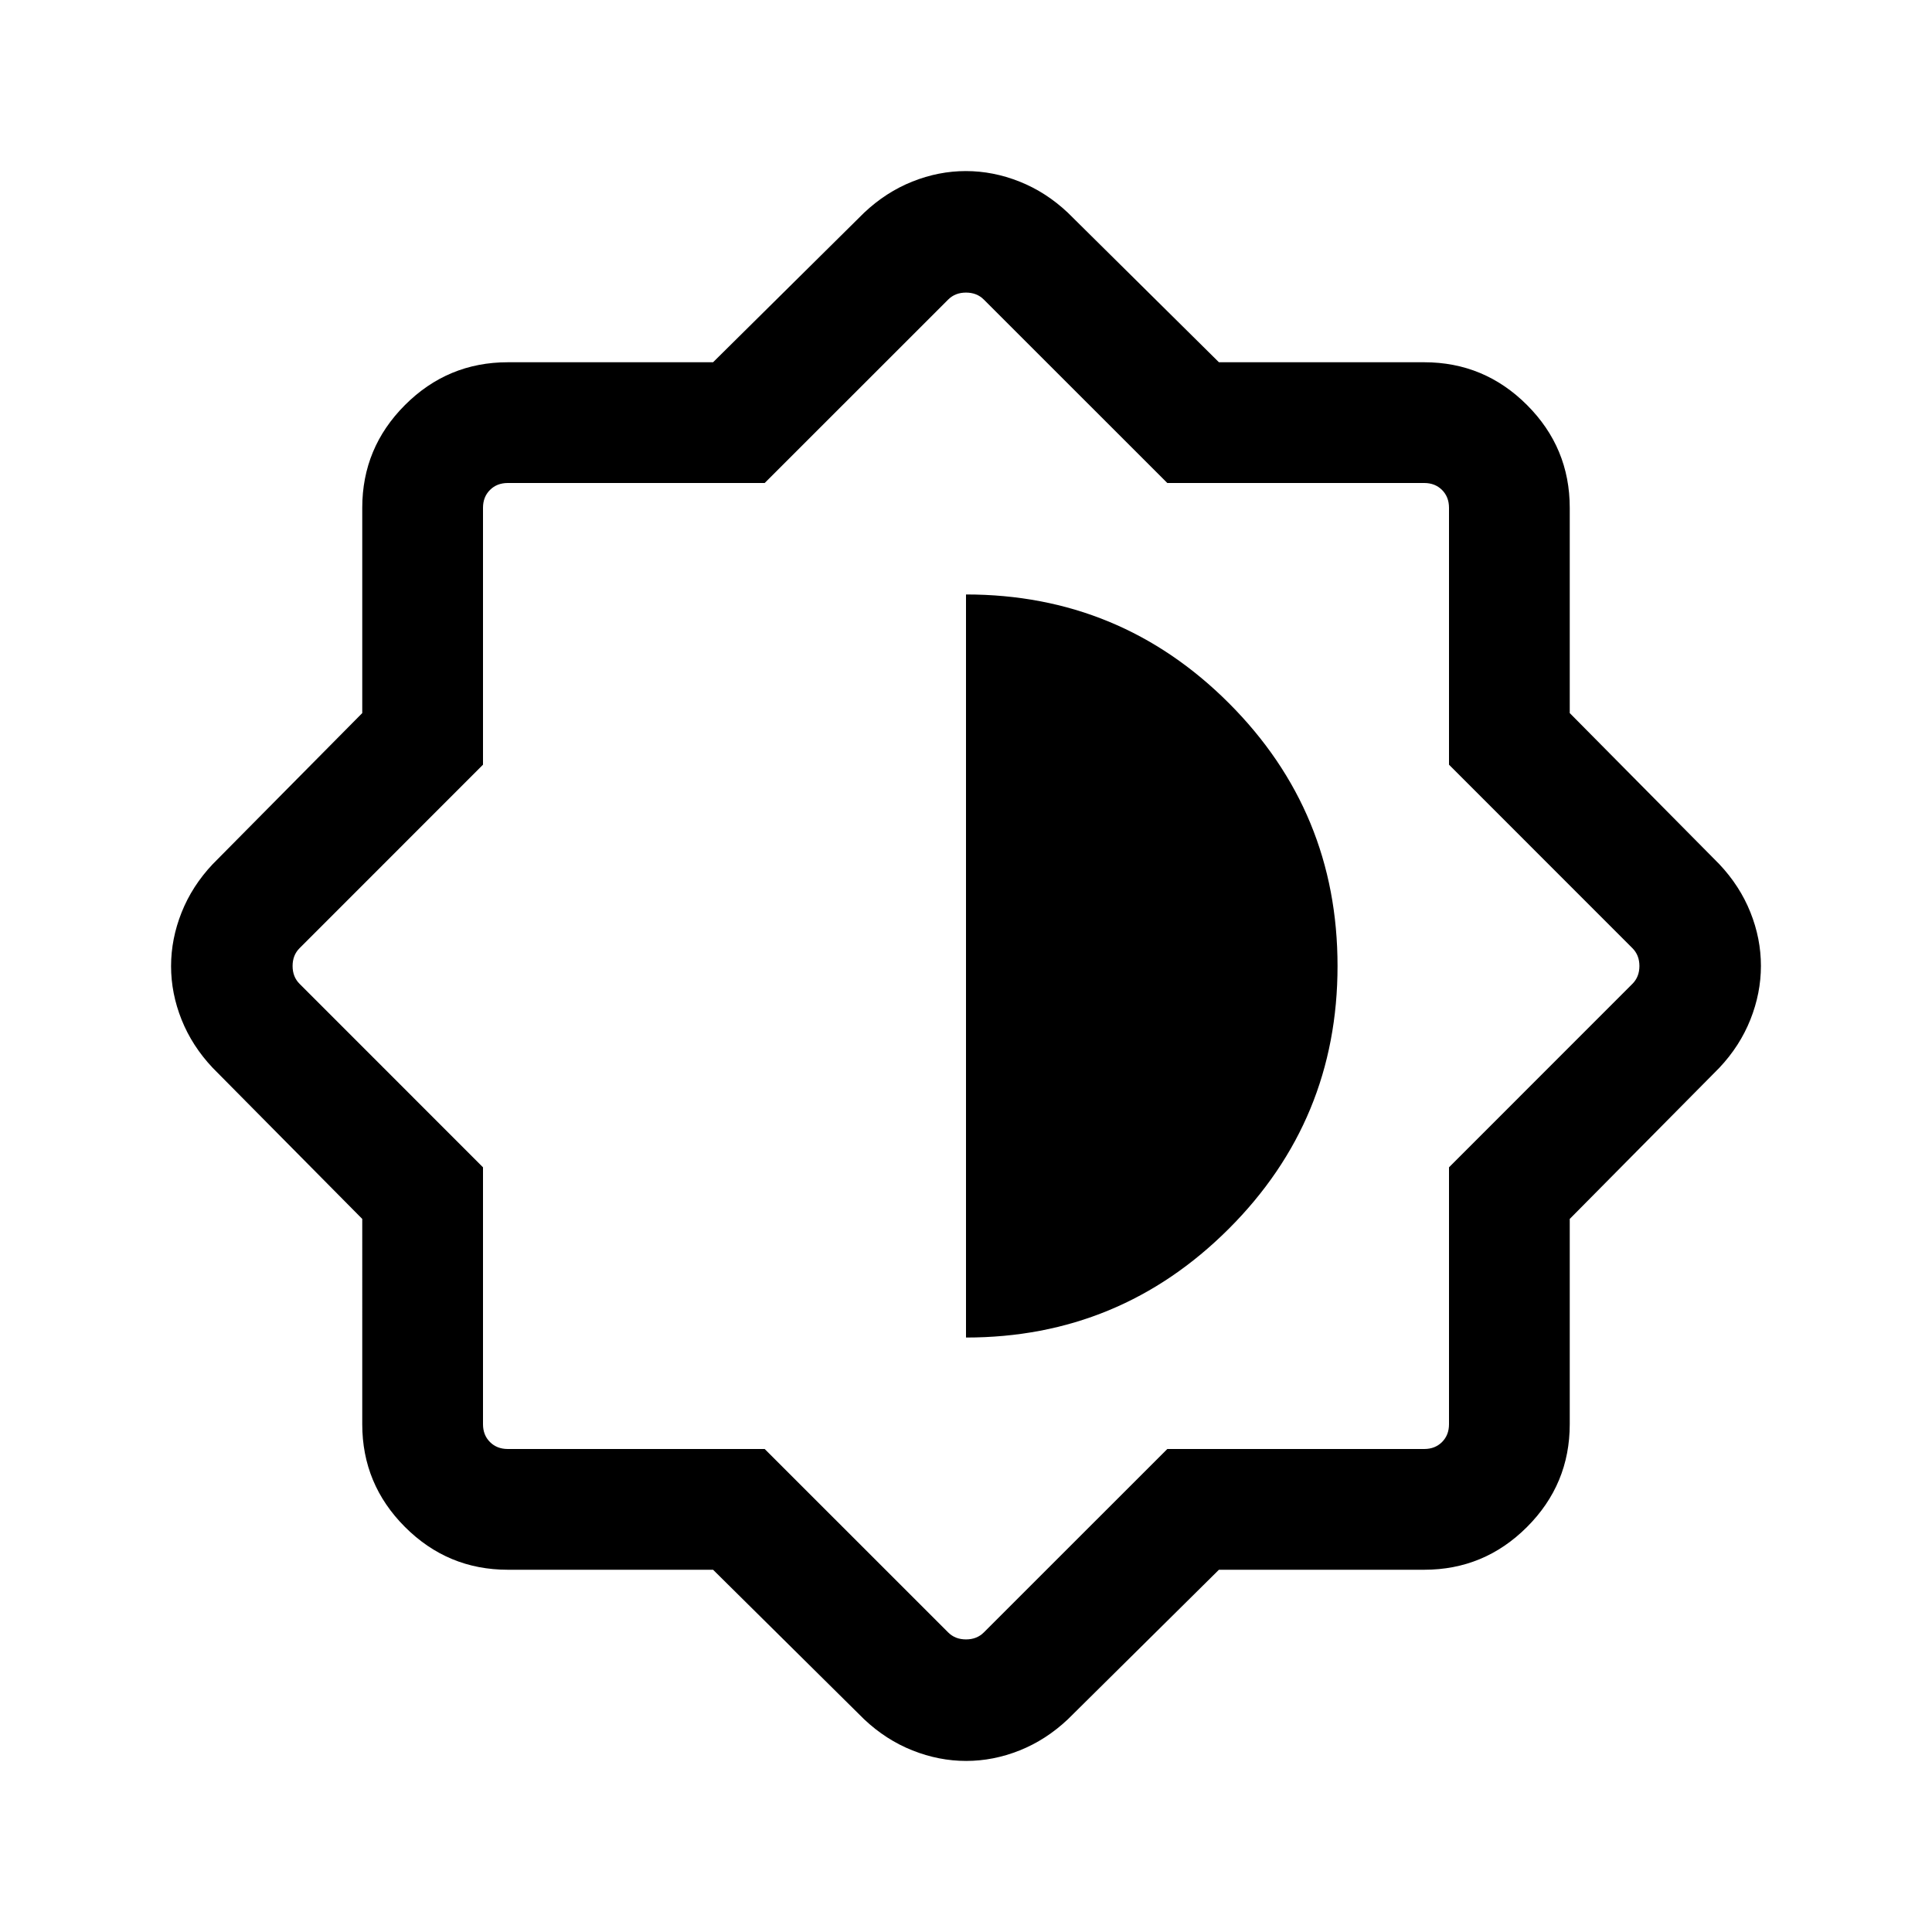 <svg xmlns="http://www.w3.org/2000/svg" height="24" viewBox="0 -960 960 960" width="24"><path d="M354.32-180.001H252.309q-29.827 0-51.067-21.241-21.241-21.24-21.241-51.067V-354.32l-74.307-75.065q-10.23-10.846-15.462-23.928-5.23-13.082-5.23-26.615 0-13.533 5.23-26.687 5.231-13.154 15.462-24l74.307-75.065v-102.011q0-29.827 21.241-51.067 21.24-21.241 51.067-21.241H354.32l75.065-74.307q10.846-10.231 23.928-15.461 13.082-5.231 26.615-5.231 13.533 0 26.687 5.231 13.154 5.23 24 15.461l75.065 74.307h102.011q29.827 0 51.067 21.241 21.241 21.24 21.241 51.067v102.011l74.307 75.065q10.231 10.846 15.461 23.928 5.231 13.082 5.231 26.615 0 13.533-5.231 26.687-5.23 13.154-15.461 24l-74.307 75.065v102.011q0 29.827-21.241 51.067-21.24 21.241-51.067 21.241H605.68l-75.065 74.307q-10.846 10.23-23.928 15.462-13.082 5.23-26.615 5.23-13.533 0-26.687-5.23-13.154-5.231-24-15.462l-75.065-74.307ZM379.968-240l91.185 91.153q3.462 3.462 8.847 3.462t8.847-3.462L580.032-240h127.659q5.385 0 8.847-3.462 3.462-3.462 3.462-8.847v-127.659l91.153-91.185q3.462-3.462 3.462-8.847t-3.462-8.847L720-580.032v-127.659q0-5.385-3.462-8.847-3.462-3.462-8.847-3.462H580.032l-91.185-91.153q-3.462-3.462-8.847-3.462t-8.847 3.462L379.968-720H252.309q-5.385 0-8.847 3.462-3.462 3.462-3.462 8.847v127.659l-91.153 91.185q-3.462 3.462-3.462 8.847t3.462 8.847L240-379.968v127.659q0 5.385 3.462 8.847 3.462 3.462 8.847 3.462h127.659ZM480-295.386q76.461 0 130.538-53.999 54.076-54 54.076-130.615 0-76.615-53.999-130.615-54-53.999-130.615-53.999v369.228Z"/></svg>